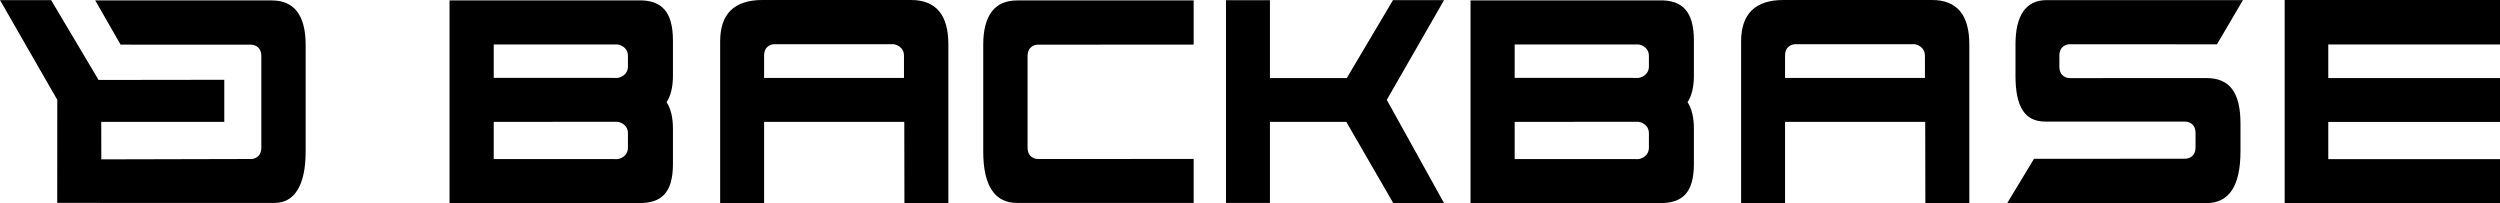 <svg xmlns="http://www.w3.org/2000/svg" viewBox="0 0 522.774 42.511" enable-background="new 0 0 522.774 42.511"><g fill-rule="evenodd" clip-rule="evenodd"><path d="M56.836.09h-36.92l5.298 9.242h2.129l.31.008 24.791.001c.643 0 2.195.318 2.203 2.387v19.134c-.008 2.073-1.56 2.387-2.203 2.387l-31.257.075-.017-7.841h25.731v-8.798l-26.288.035-9.924-16.696h-10.689l11.978 20.854-.012 21.549h8.937v.008h36.51c4.111 0 6.503-3.58 6.503-10.754v-22.309c-.001-6.153-2.393-9.282-7.08-9.282"/><path d="M189.096 25.483h-29.315v17.027h-9.189v-33.867c0-5.796 3.025-8.643 8.822-8.643h31.089c5.238 0 7.81 3.128 7.81 9.284v33.226h-9.187l-.03-17.027zm-.065-9.18v-4.577c.053-1.96-1.794-2.486-2.25-2.486h-24.796c-.639 0-2.197.32-2.204 2.392v4.67h29.25zm76.525 9.18v16.953h-9.191v-42.399h9.191v16.284h16.069l9.663-16.297h10.681l-11.979 20.854 11.979 21.604h-10.613l-9.834-16.999zm212.191 17.028v-42.511h45.027v9.294h-35.907v7.033h35.907v9.171h-35.907v7.775h35.907v9.238zm-20.837-9.317c.635 0 2.192-.319 2.198-2.39v-2.987c-.006-2.073-1.564-2.386-2.198-2.386l-29.242-.008c-4.326 0-6.21-3.167-6.21-9.6v-6.516c0-6.159 2.213-9.283 6.525-9.283h41.037l-5.43 9.246-30.746-.018c-.638 0-2.189.317-2.207 2.391v2.304c.019 2.075 1.569 2.389 2.207 2.389l28.488-.015c4.775 0 7.174 2.814 7.174 9.519v5.802c0 7.256-2.398 10.84-7.174 10.84h-41.61l5.607-9.274 31.581-.014zm-207.337-23.871l-32.493.018c-.642 0-2.195.318-2.205 2.387v19.135c.01 2.073 1.563 2.387 2.205 2.387l32.526-.013v9.199h-36.916c-4.689 0-7.086-3.58-7.086-10.754v-22.31c0-6.153 2.397-9.282 7.086-9.282h36.916v9.242l-.033-.009zm-108.854-.847c0-6.161-2.484-8.452-7.077-8.399h-39.64v42.393h39.64c4.593.012 7.077-2.053 7.077-8.211v-7.348c0-2.382-.458-4.213-1.323-5.542.865-1.332 1.323-3.162 1.323-5.538v-7.355zm-9.412 22.303c.055 1.965-1.79 2.491-2.248 2.491l-25.817-.013v-7.774l25.817-.013c.458 0 2.303.524 2.248 2.489v2.82zm0-16.974c.055 1.963-1.79 2.486-2.248 2.486l-25.817-.012v-6.978l25.817-.006c.458 0 2.303.523 2.248 2.482v2.028zm222.903-5.329c0-6.161-2.484-8.452-7.082-8.399h-39.627v42.393h39.627c4.598.012 7.082-2.053 7.082-8.211v-7.348c0-2.382-.456-4.213-1.325-5.542.869-1.332 1.325-3.162 1.325-5.538v-7.355zm-9.407 22.303c.05 1.965-1.799 2.491-2.254 2.491l-25.816-.013v-7.774l25.816-.013c.455 0 2.304.524 2.254 2.489v2.82zm0-16.974c.05 1.963-1.799 2.486-2.254 2.486l-25.816-.012v-6.978l25.816-.006c.455 0 2.304.523 2.254 2.482v2.028zm57.779 11.678h-29.309v17.027h-9.191v-33.867c0-5.796 3.032-8.643 8.827-8.643h31.09c5.229 0 7.805 3.128 7.805 9.284v33.226h-9.193l-.029-17.027zm-.057-9.18l-.004-4.577c.051-1.96-1.788-2.486-2.254-2.486h-24.789c-.646 0-2.197.32-2.205 2.392v4.67h29.252z"/></g></svg>